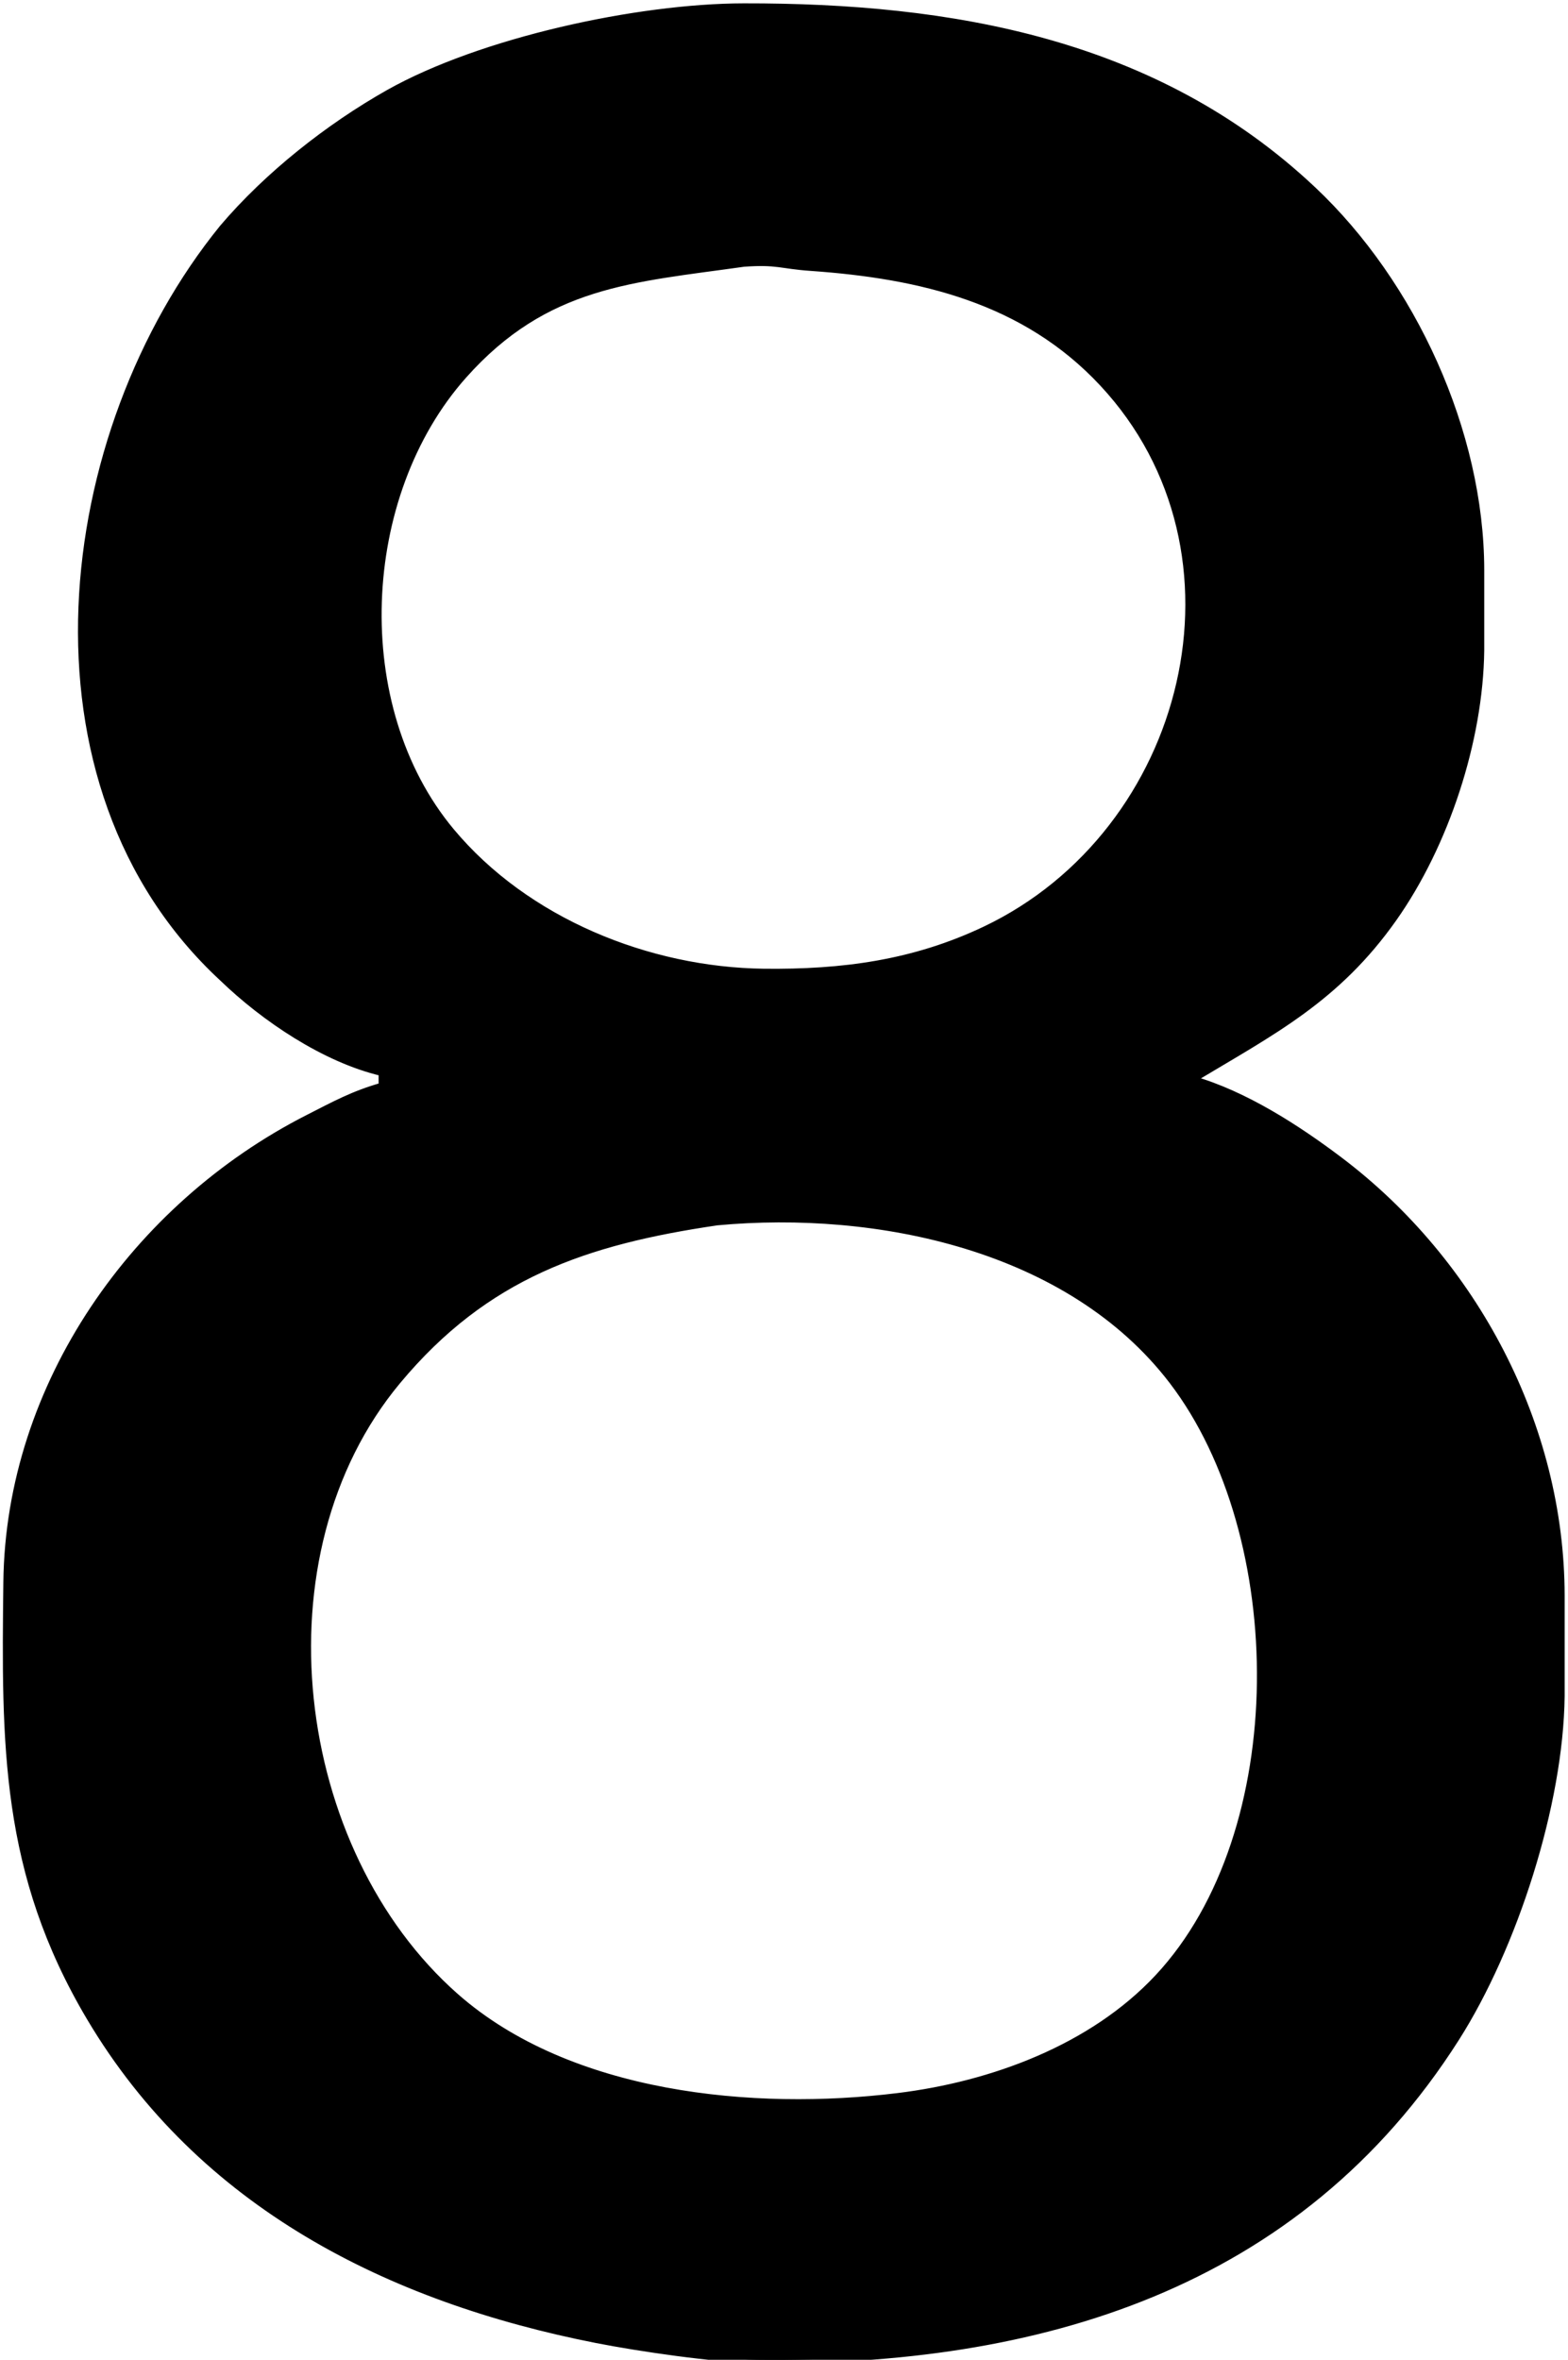 <?xml version="1.0" encoding="UTF-8" standalone="no"?>
<svg 
     width="234"
	 height="352"
     viewBox="0 0 234 352">
  <path id="Selection"
        fill="#000000" stroke="black" stroke-width="1"
        d="M 57.00,160.00
           C 57.00,160.00 57.00,162.00 57.00,162.00
             52.69,163.23 49.95,164.75 46.00,166.76
             20.19,179.88 1.35,206.55 1.00,236.00
             0.72,260.18 0.53,279.28 13.45,301.00
             30.04,328.89 58.10,342.92 89.00,349.00
             95.29,350.24 106.74,351.92 113.00,352.00
             154.80,352.49 193.67,341.17 217.31,304.00
             225.95,290.41 232.81,269.17 233.00,253.00
             233.00,253.00 233.00,238.00 233.00,238.00
             232.96,212.69 220.03,188.30 200.00,173.13
             193.62,168.30 185.73,163.21 178.00,161.00
             190.01,153.80 199.49,148.99 207.96,137.00
             215.72,126.01 220.84,110.48 221.00,97.00
             221.00,97.00 221.00,85.00 221.00,85.00
             220.97,64.46 210.81,42.31 195.91,28.29
             172.44,6.19 141.95,0.95 111.00,1.00
             95.15,1.02 71.80,6.10 58.00,13.87
             49.07,18.91 39.96,26.08 33.23,34.00
             8.44,64.52 1.96,117.00 33.23,145.91
             39.39,151.86 48.43,157.99 57.00,160.00 Z
           M 111.00,39.29
           C 116.01,38.93 116.51,39.60 121.00,39.91
             137.27,41.05 152.90,44.66 164.56,57.17
             188.11,82.42 177.49,124.20 147.00,138.68
             136.32,143.75 125.67,145.13 114.00,145.00
             96.72,144.79 78.51,137.41 67.32,124.00
             51.84,105.44 53.28,73.87 69.18,56.00
             81.49,42.17 94.34,41.65 111.00,39.29 Z
           M 107.00,182.28
           C 130.91,180.06 159.65,185.98 174.96,206.00
             192.55,229.01 193.05,273.30 172.83,294.96
             162.99,305.50 148.05,310.99 134.00,312.71
             112.43,315.37 84.98,312.76 68.00,297.82
             43.31,276.08 37.78,231.86 59.32,206.00
             72.52,190.16 87.44,185.16 107.00,182.28 Z" />
</svg>
